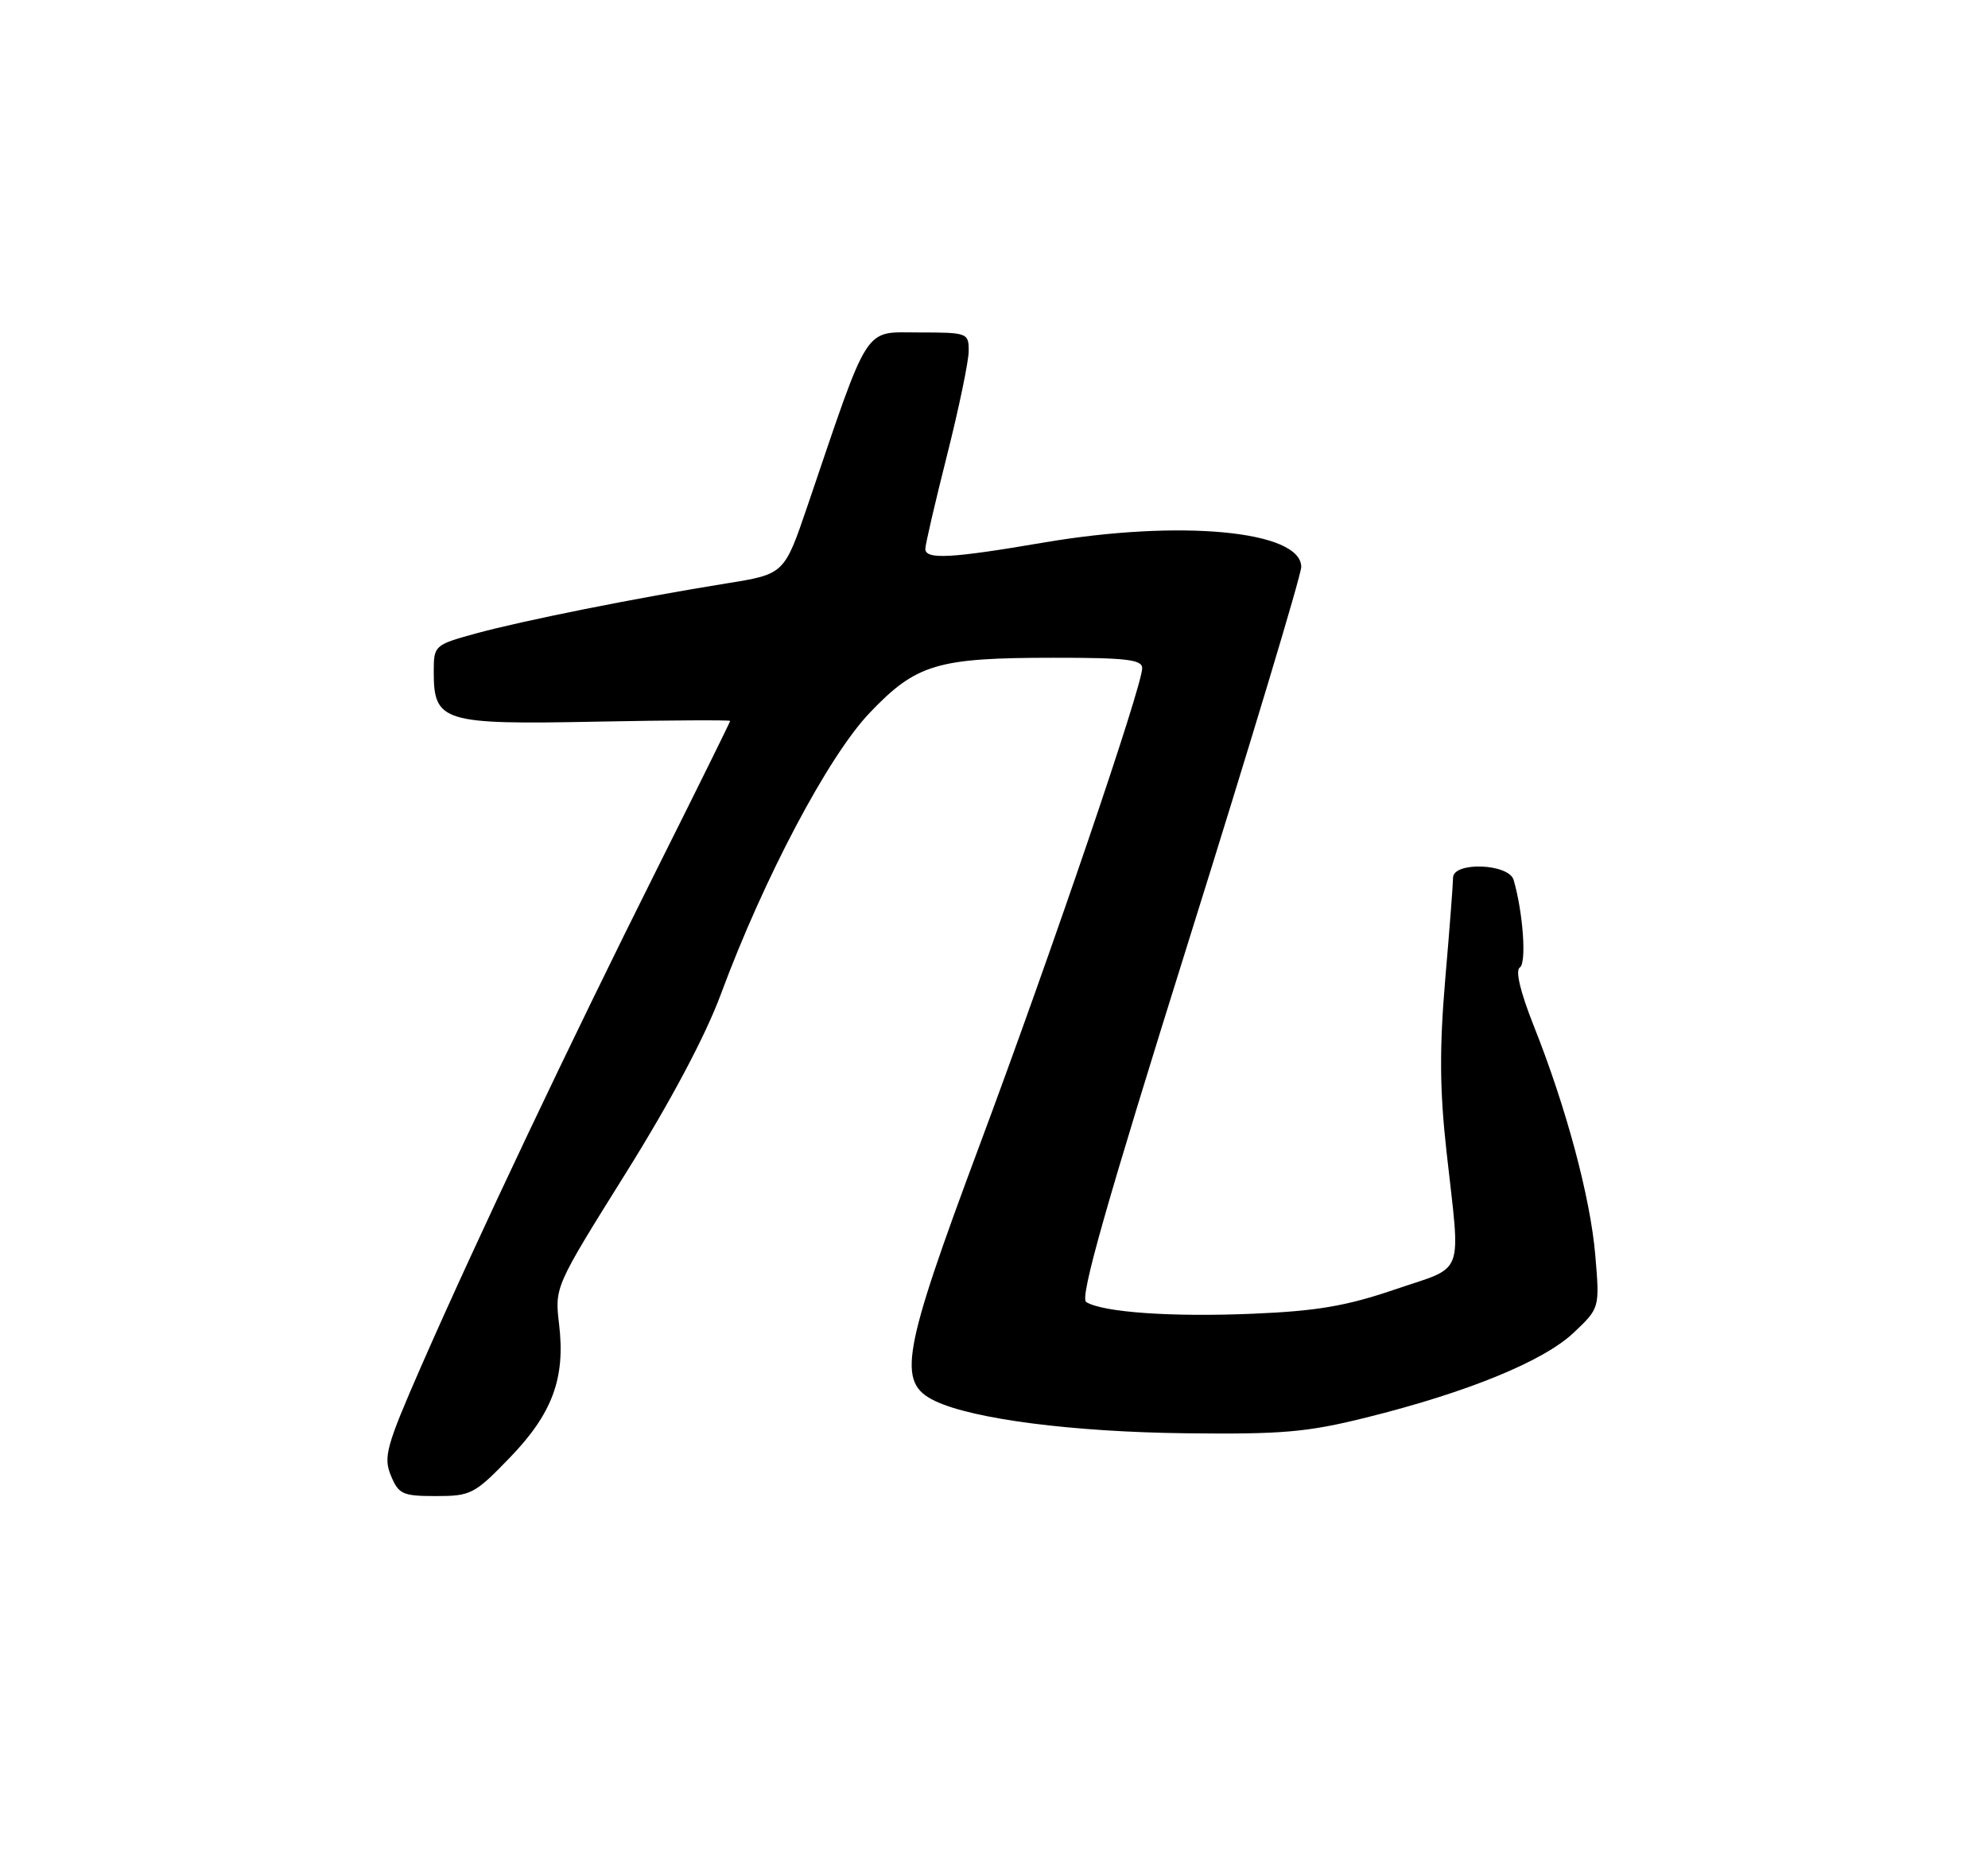 <?xml version="1.0" encoding="UTF-8" standalone="no"?>
<!DOCTYPE svg PUBLIC "-//W3C//DTD SVG 1.1//EN" "http://www.w3.org/Graphics/SVG/1.1/DTD/svg11.dtd" >
<svg xmlns="http://www.w3.org/2000/svg" xmlns:xlink="http://www.w3.org/1999/xlink" version="1.1" viewBox="0 0 275 256">
 <g >
 <path fill="currentColor"
d=" M 70.46 201.75 C 76.41 195.61 78.23 190.71 77.34 183.24 C 76.73 178.07 76.73 178.07 86.54 162.36 C 92.78 152.38 97.57 143.35 99.71 137.58 C 105.66 121.50 114.59 104.61 120.31 98.62 C 126.75 91.87 129.62 91.01 145.75 91.01 C 155.75 91.00 158.00 91.26 158.00 92.44 C 158.00 94.96 145.49 131.69 135.52 158.42 C 124.72 187.38 124.04 191.31 129.34 193.84 C 134.59 196.35 148.40 198.13 164.00 198.31 C 177.35 198.47 180.82 198.17 189.00 196.13 C 202.96 192.66 213.47 188.36 217.66 184.42 C 221.29 180.99 221.29 180.99 220.68 173.71 C 220.00 165.69 216.67 153.26 212.15 141.90 C 210.30 137.23 209.59 134.26 210.24 133.86 C 211.19 133.27 210.69 126.25 209.38 121.75 C 208.71 119.47 201.00 119.19 201.00 121.45 C 201.00 122.24 200.52 128.56 199.92 135.49 C 199.11 145.03 199.15 150.80 200.09 159.29 C 202.06 176.99 202.77 175.07 193.00 178.40 C 186.27 180.70 182.17 181.40 173.32 181.77 C 162.09 182.25 152.55 181.58 150.25 180.15 C 149.33 179.58 152.97 166.75 164.50 129.94 C 173.02 102.75 179.99 79.58 180.00 78.45 C 180.01 73.42 163.28 71.84 144.30 75.08 C 131.55 77.26 128.00 77.45 128.00 75.94 C 128.00 75.36 129.35 69.54 131.00 63.00 C 132.65 56.46 134.00 49.97 134.00 48.56 C 134.00 46.06 133.84 46.00 127.10 46.00 C 119.38 46.00 120.39 44.42 111.71 69.97 C 108.49 79.44 108.49 79.44 100.50 80.72 C 88.21 82.69 72.12 85.91 65.75 87.67 C 60.07 89.24 60.00 89.31 60.00 92.98 C 60.00 99.89 61.26 100.27 82.45 99.85 C 92.65 99.65 101.00 99.61 101.00 99.75 C 101.00 99.90 96.44 109.13 90.87 120.26 C 78.93 144.12 65.91 171.58 58.32 188.91 C 53.43 200.08 53.01 201.60 54.07 204.16 C 55.14 206.75 55.69 207.00 60.31 207.00 C 65.12 207.00 65.65 206.73 70.46 201.75 Z "/>
</g>
</svg>
